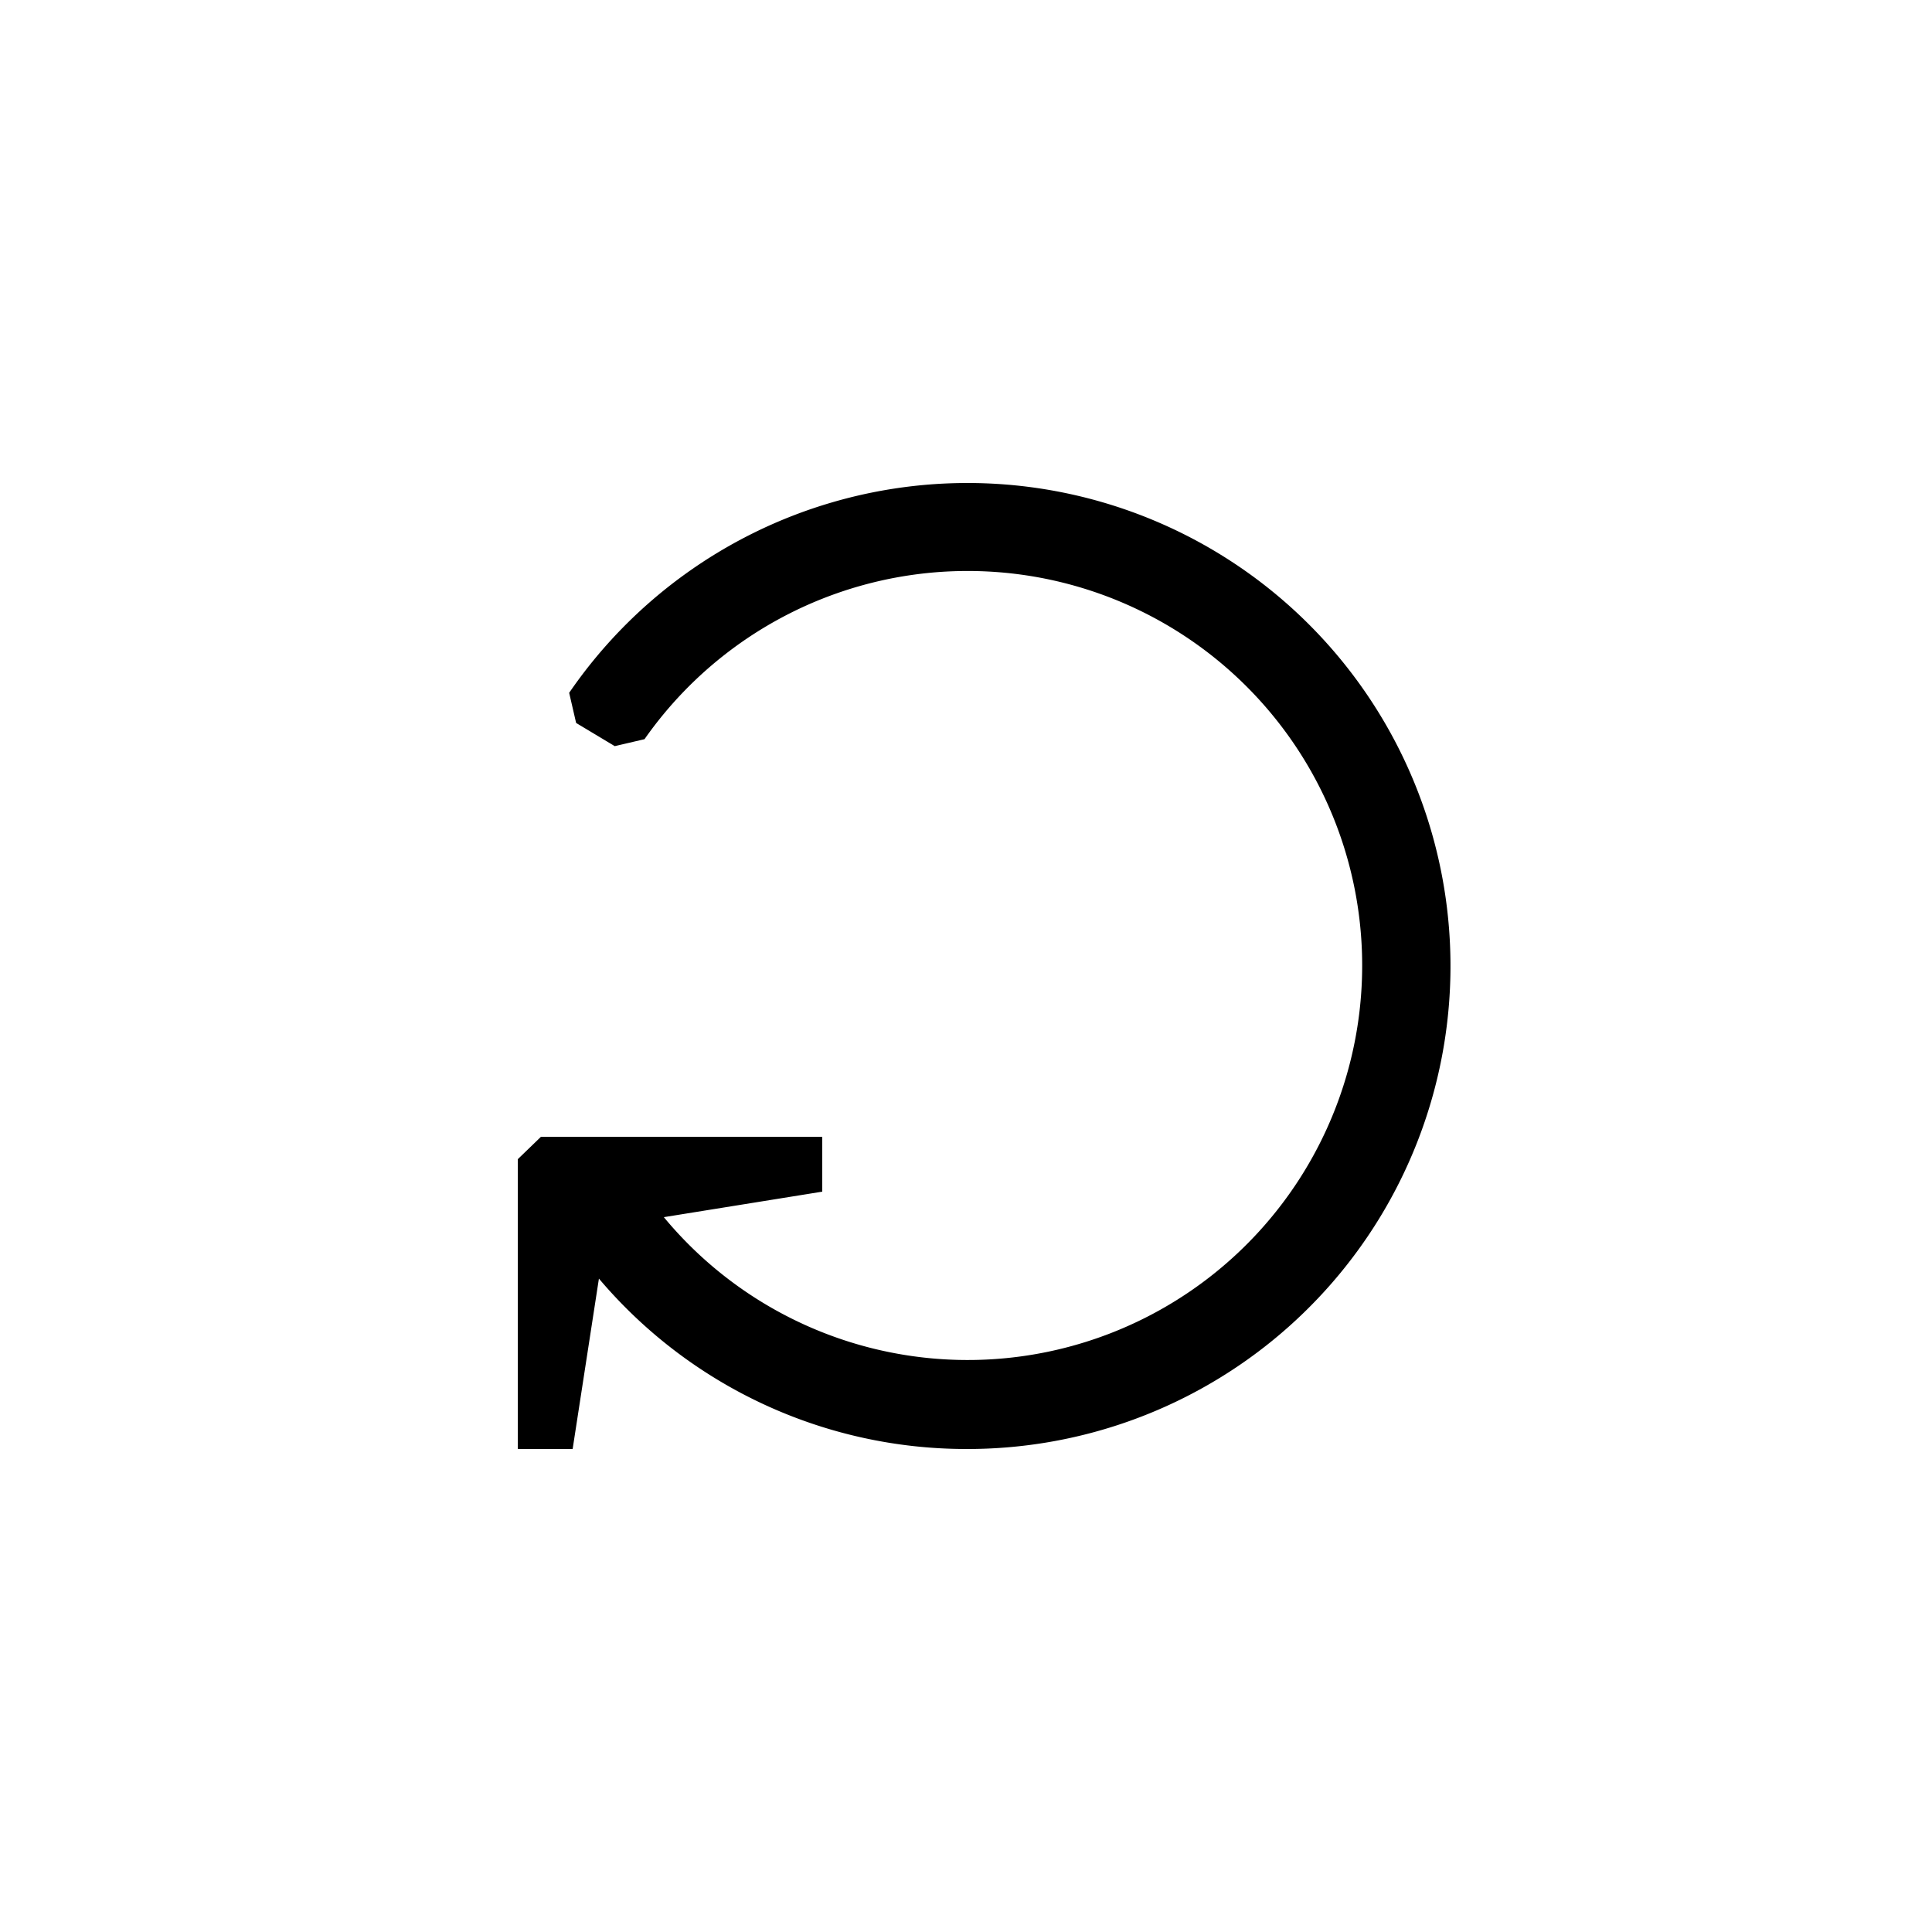 <svg class='uit-icon' xmlns="http://www.w3.org/2000/svg" viewBox="0 0 50 50"><path d="M25 37.5a12.45 12.45 0 0 1-9.5-4.41l-.68 4.41H13.4V30l.6-.58h7.28v1.42l-4.1.66a10.21 10.21 0 1 0-.5-12.37l-.77.18-1-.6-.18-.78A12.5 12.5 0 1 1 25 37.5z"/></svg>